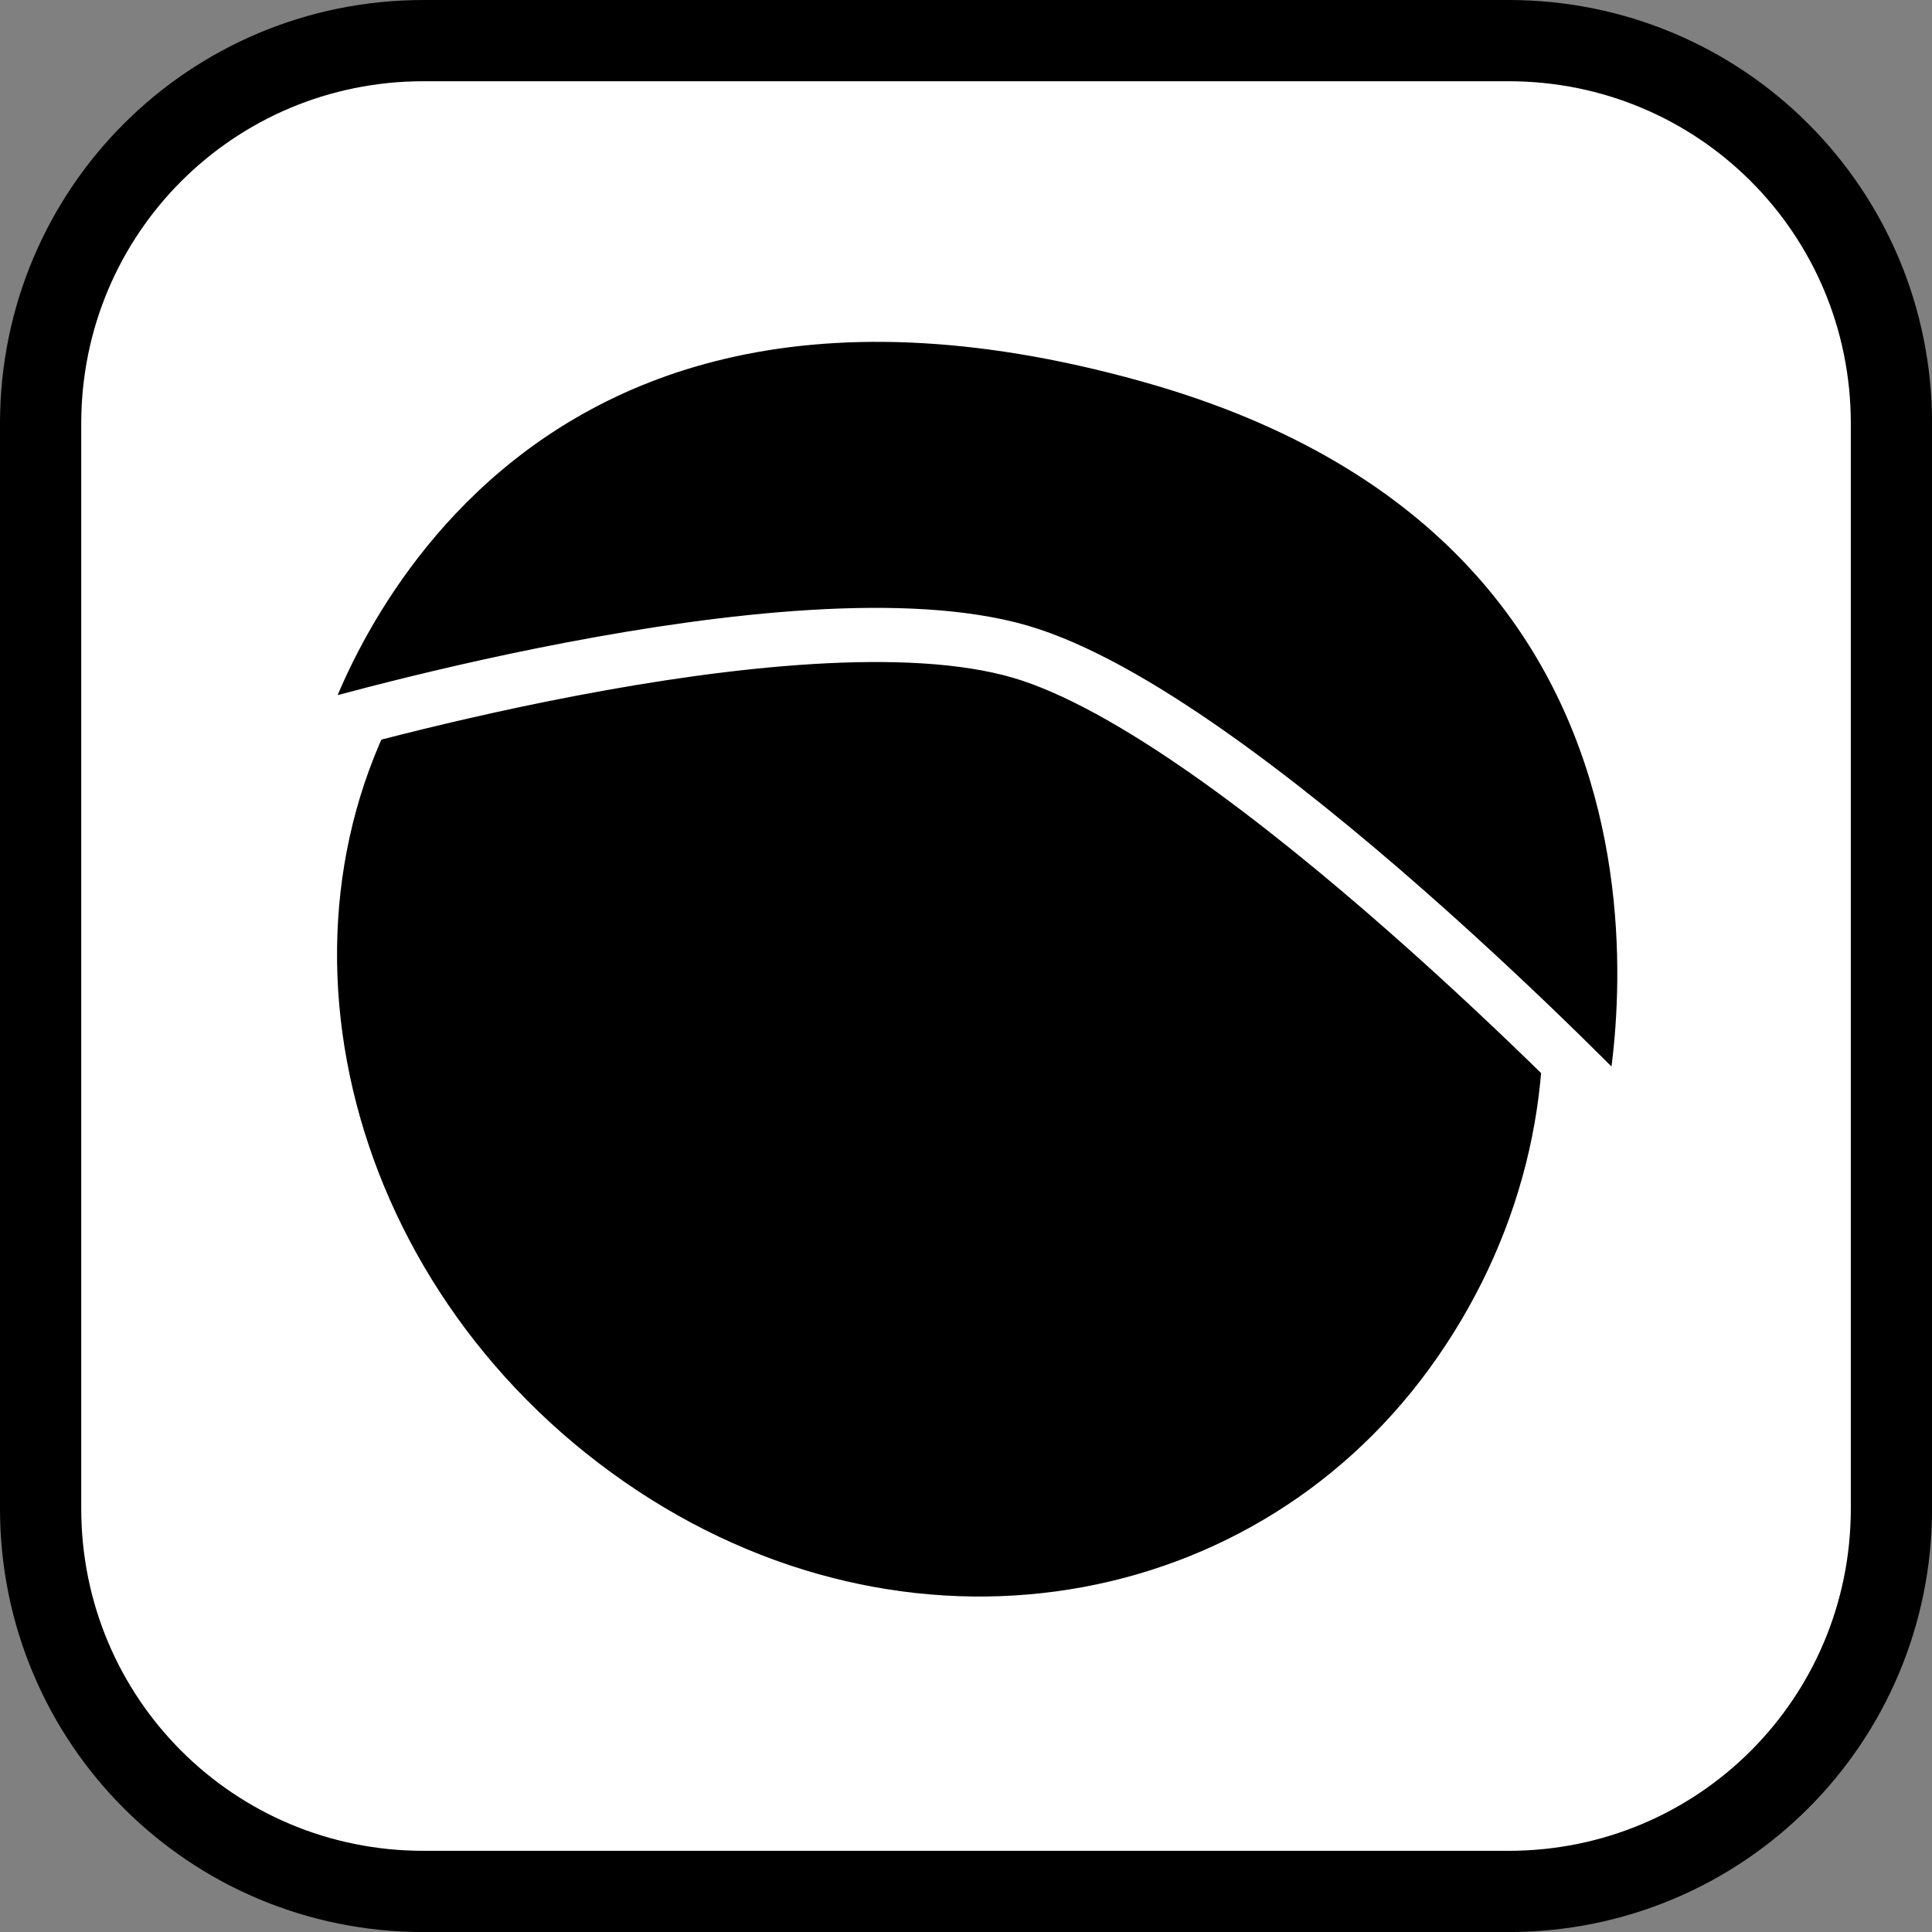 <svg version="1.1" xmlns="http://www.w3.org/2000/svg" xmlns:xlink="http://www.w3.org/1999/xlink" width="35.673" height="35.673" viewBox="0,0,35.673,35.673"><rect x="0" y="0" width="35.673" height="35.673" fill="#808080" stroke="none"/><g transform="translate(-222.163,-162.163)"><g data-paper-data="{&quot;isPaintingLayer&quot;:true}" stroke-miterlimit="10" stroke-dasharray="" stroke-dashoffset="0" style="mix-blend-mode: normal"><path d="M229.983,162.913h20.034c3.917,0 7.07,3.153 7.07,7.07v20.034c0,3.917 -3.153,7.07 -7.07,7.07h-20.034c-3.917,0 -7.07,-3.153 -7.07,-7.07v-20.034c0,-3.917 3.153,-7.07 7.07,-7.07z" fill="#ffffff" fill-rule="evenodd" stroke="#000000" stroke-width="1.5" stroke-linecap="round" stroke-linejoin="round"/><g fill="#000000" fill-rule="nonzero" stroke="#ffffff" stroke-width="1" stroke-linecap="butt" stroke-linejoin="miter"><path d="M229.81,173.771c3.562,-4.887 11.26,-5.568 16.628,-1.656c5.368,3.912 6.081,10.729 2.519,15.616c-3.562,4.887 -10.437,5.935 -15.805,2.023c-5.368,-3.912 -6.903,-11.096 -3.342,-15.983z"/><path d="M227.596,175.742c0,0 2.852,-10.627 15.773,-7.02c11.615,3.235 8.875,14.177 8.875,14.177c0,0 -7.208,-7.531 -11.249,-8.705c-4.171,-1.211 -13.4,1.548 -13.4,1.548z"/></g></g></g></svg>